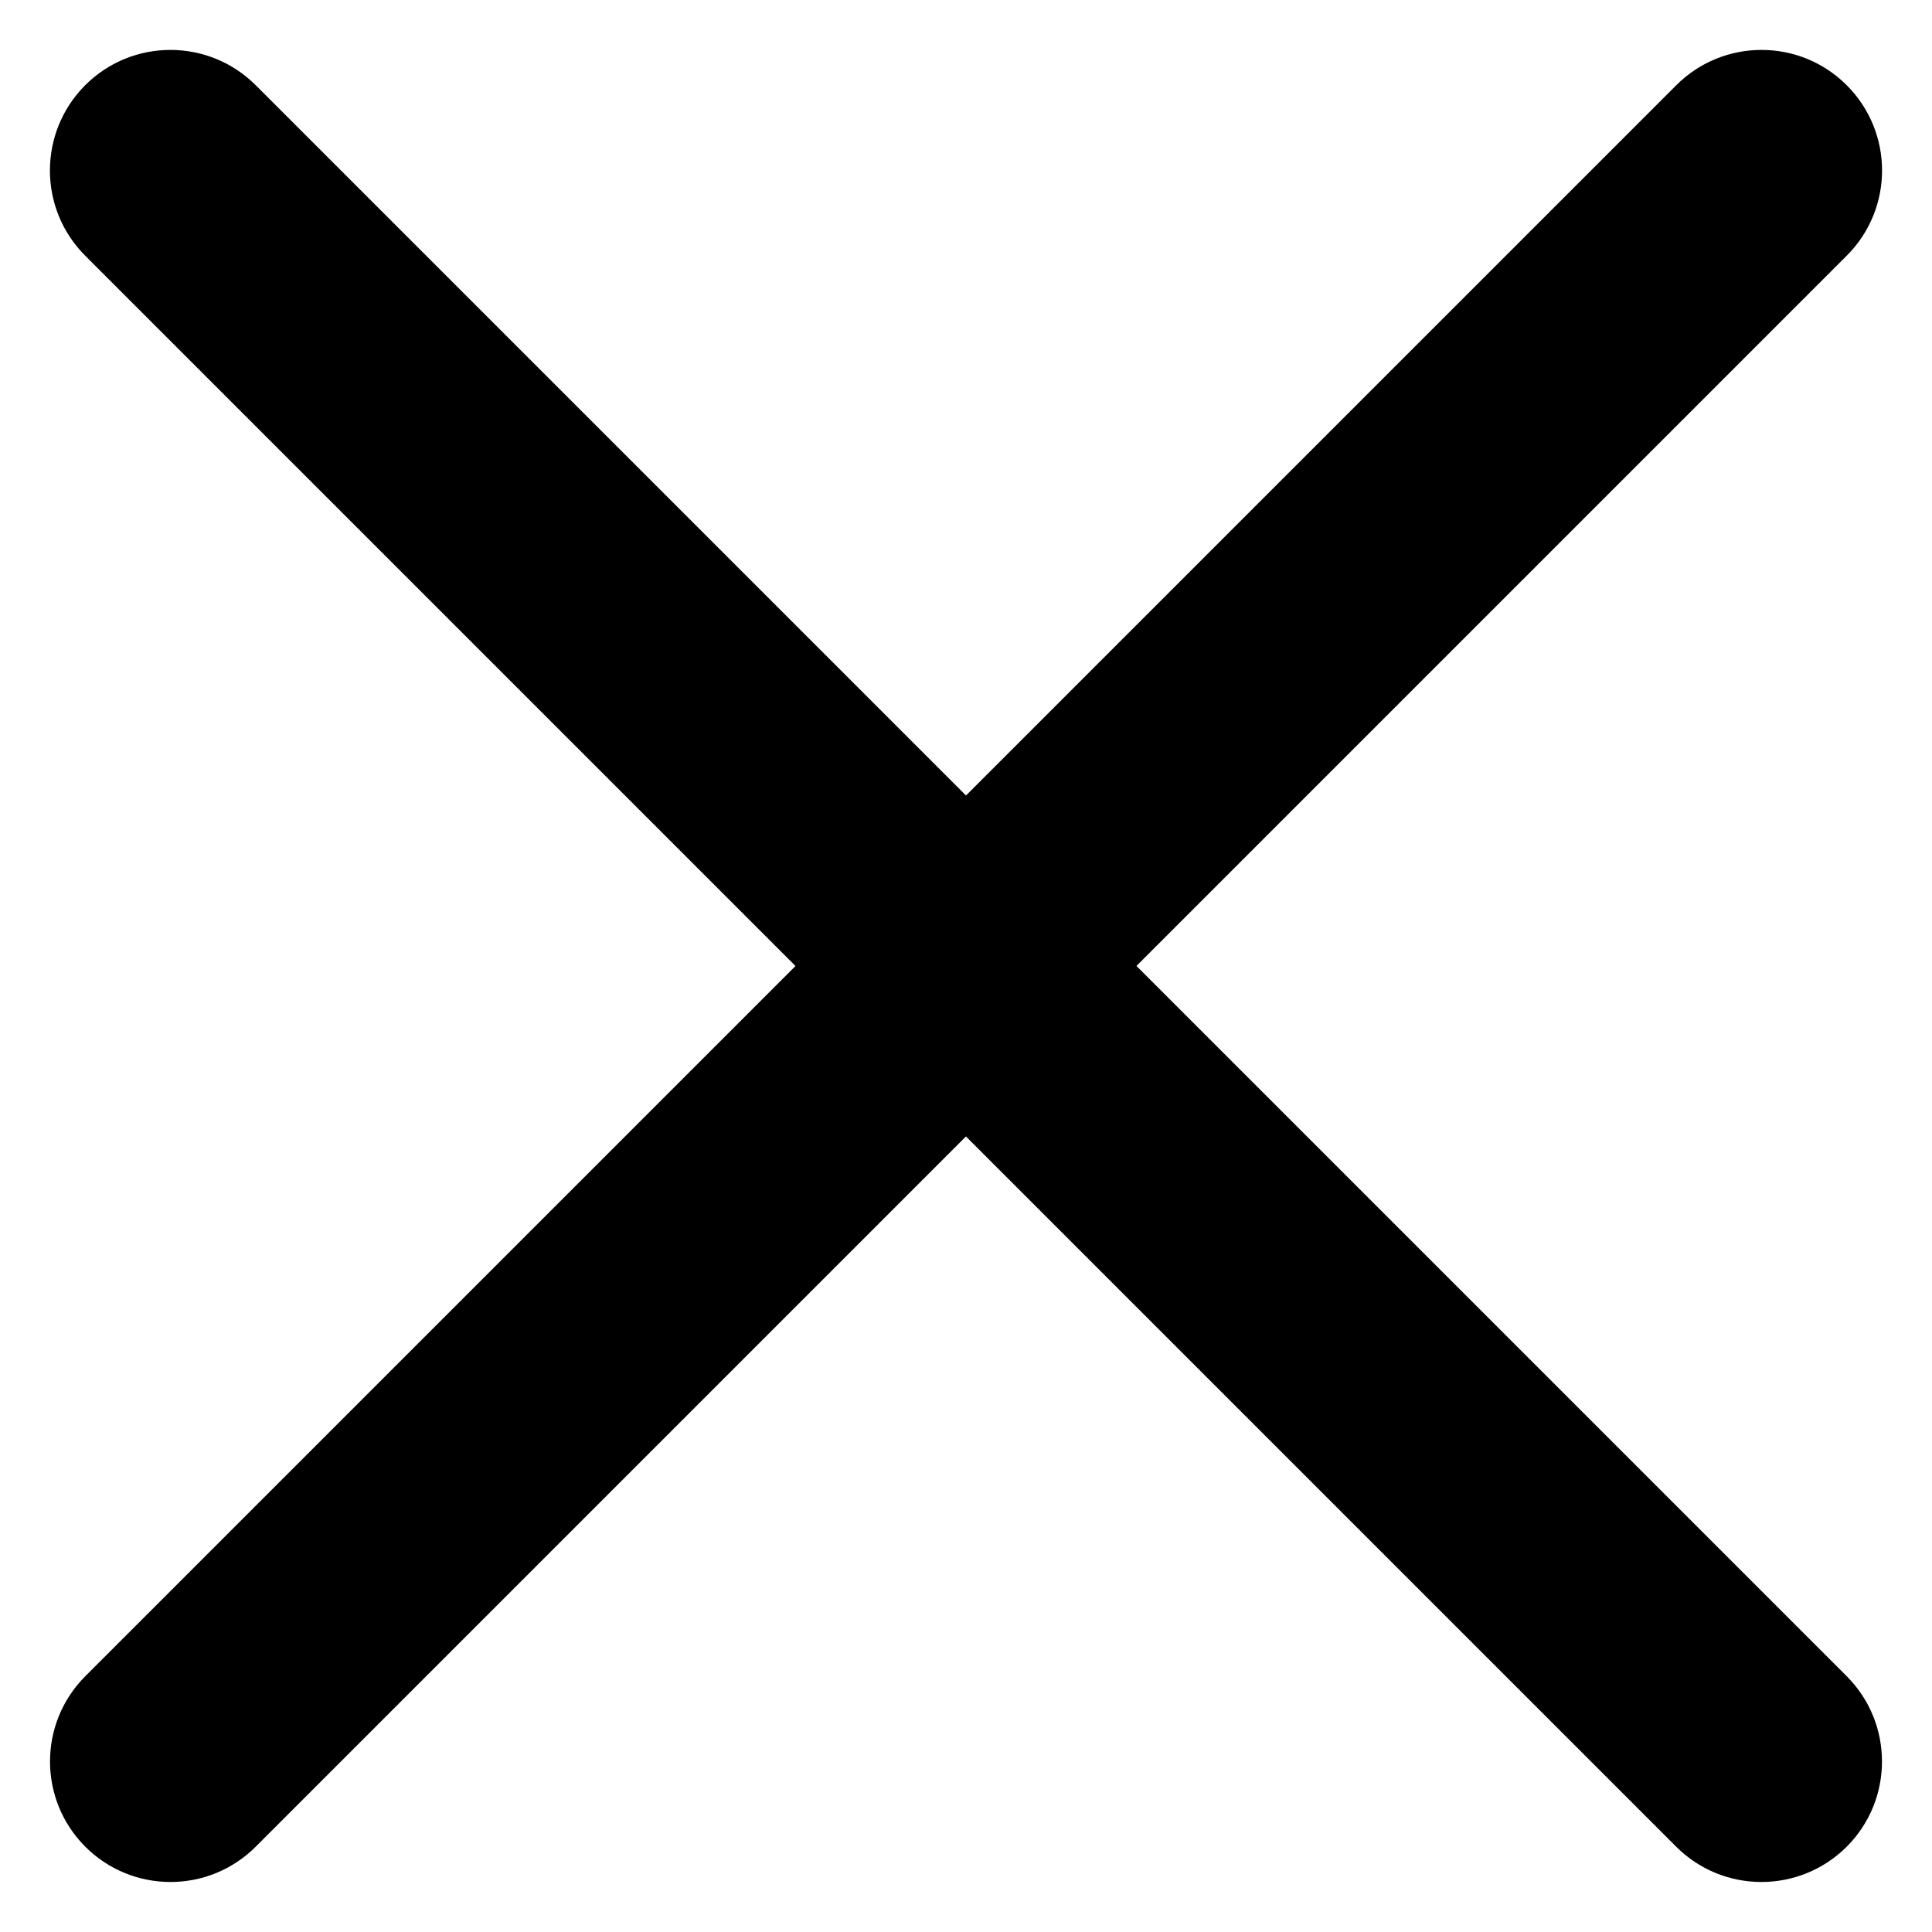 <svg viewBox="0 0 20 20" xmlns="http://www.w3.org/2000/svg">
  <path d="M0.882 0.882C1.369 0.395 2.159 0.395 2.647 0.882L19.117 17.352C19.604 17.84 19.604 18.63 19.117 19.117C18.629 19.604 17.839 19.604 17.352 19.117L0.882 2.647C0.395 2.16 0.395 1.37 0.882 0.882Z"/>
  <path d="M19.117 0.882C18.63 0.395 17.84 0.395 17.353 0.882L0.883 17.352C0.396 17.84 0.396 18.63 0.883 19.117C1.37 19.604 2.16 19.604 2.647 19.117L19.117 2.647C19.605 2.16 19.605 1.37 19.117 0.882Z"/>
</svg>
